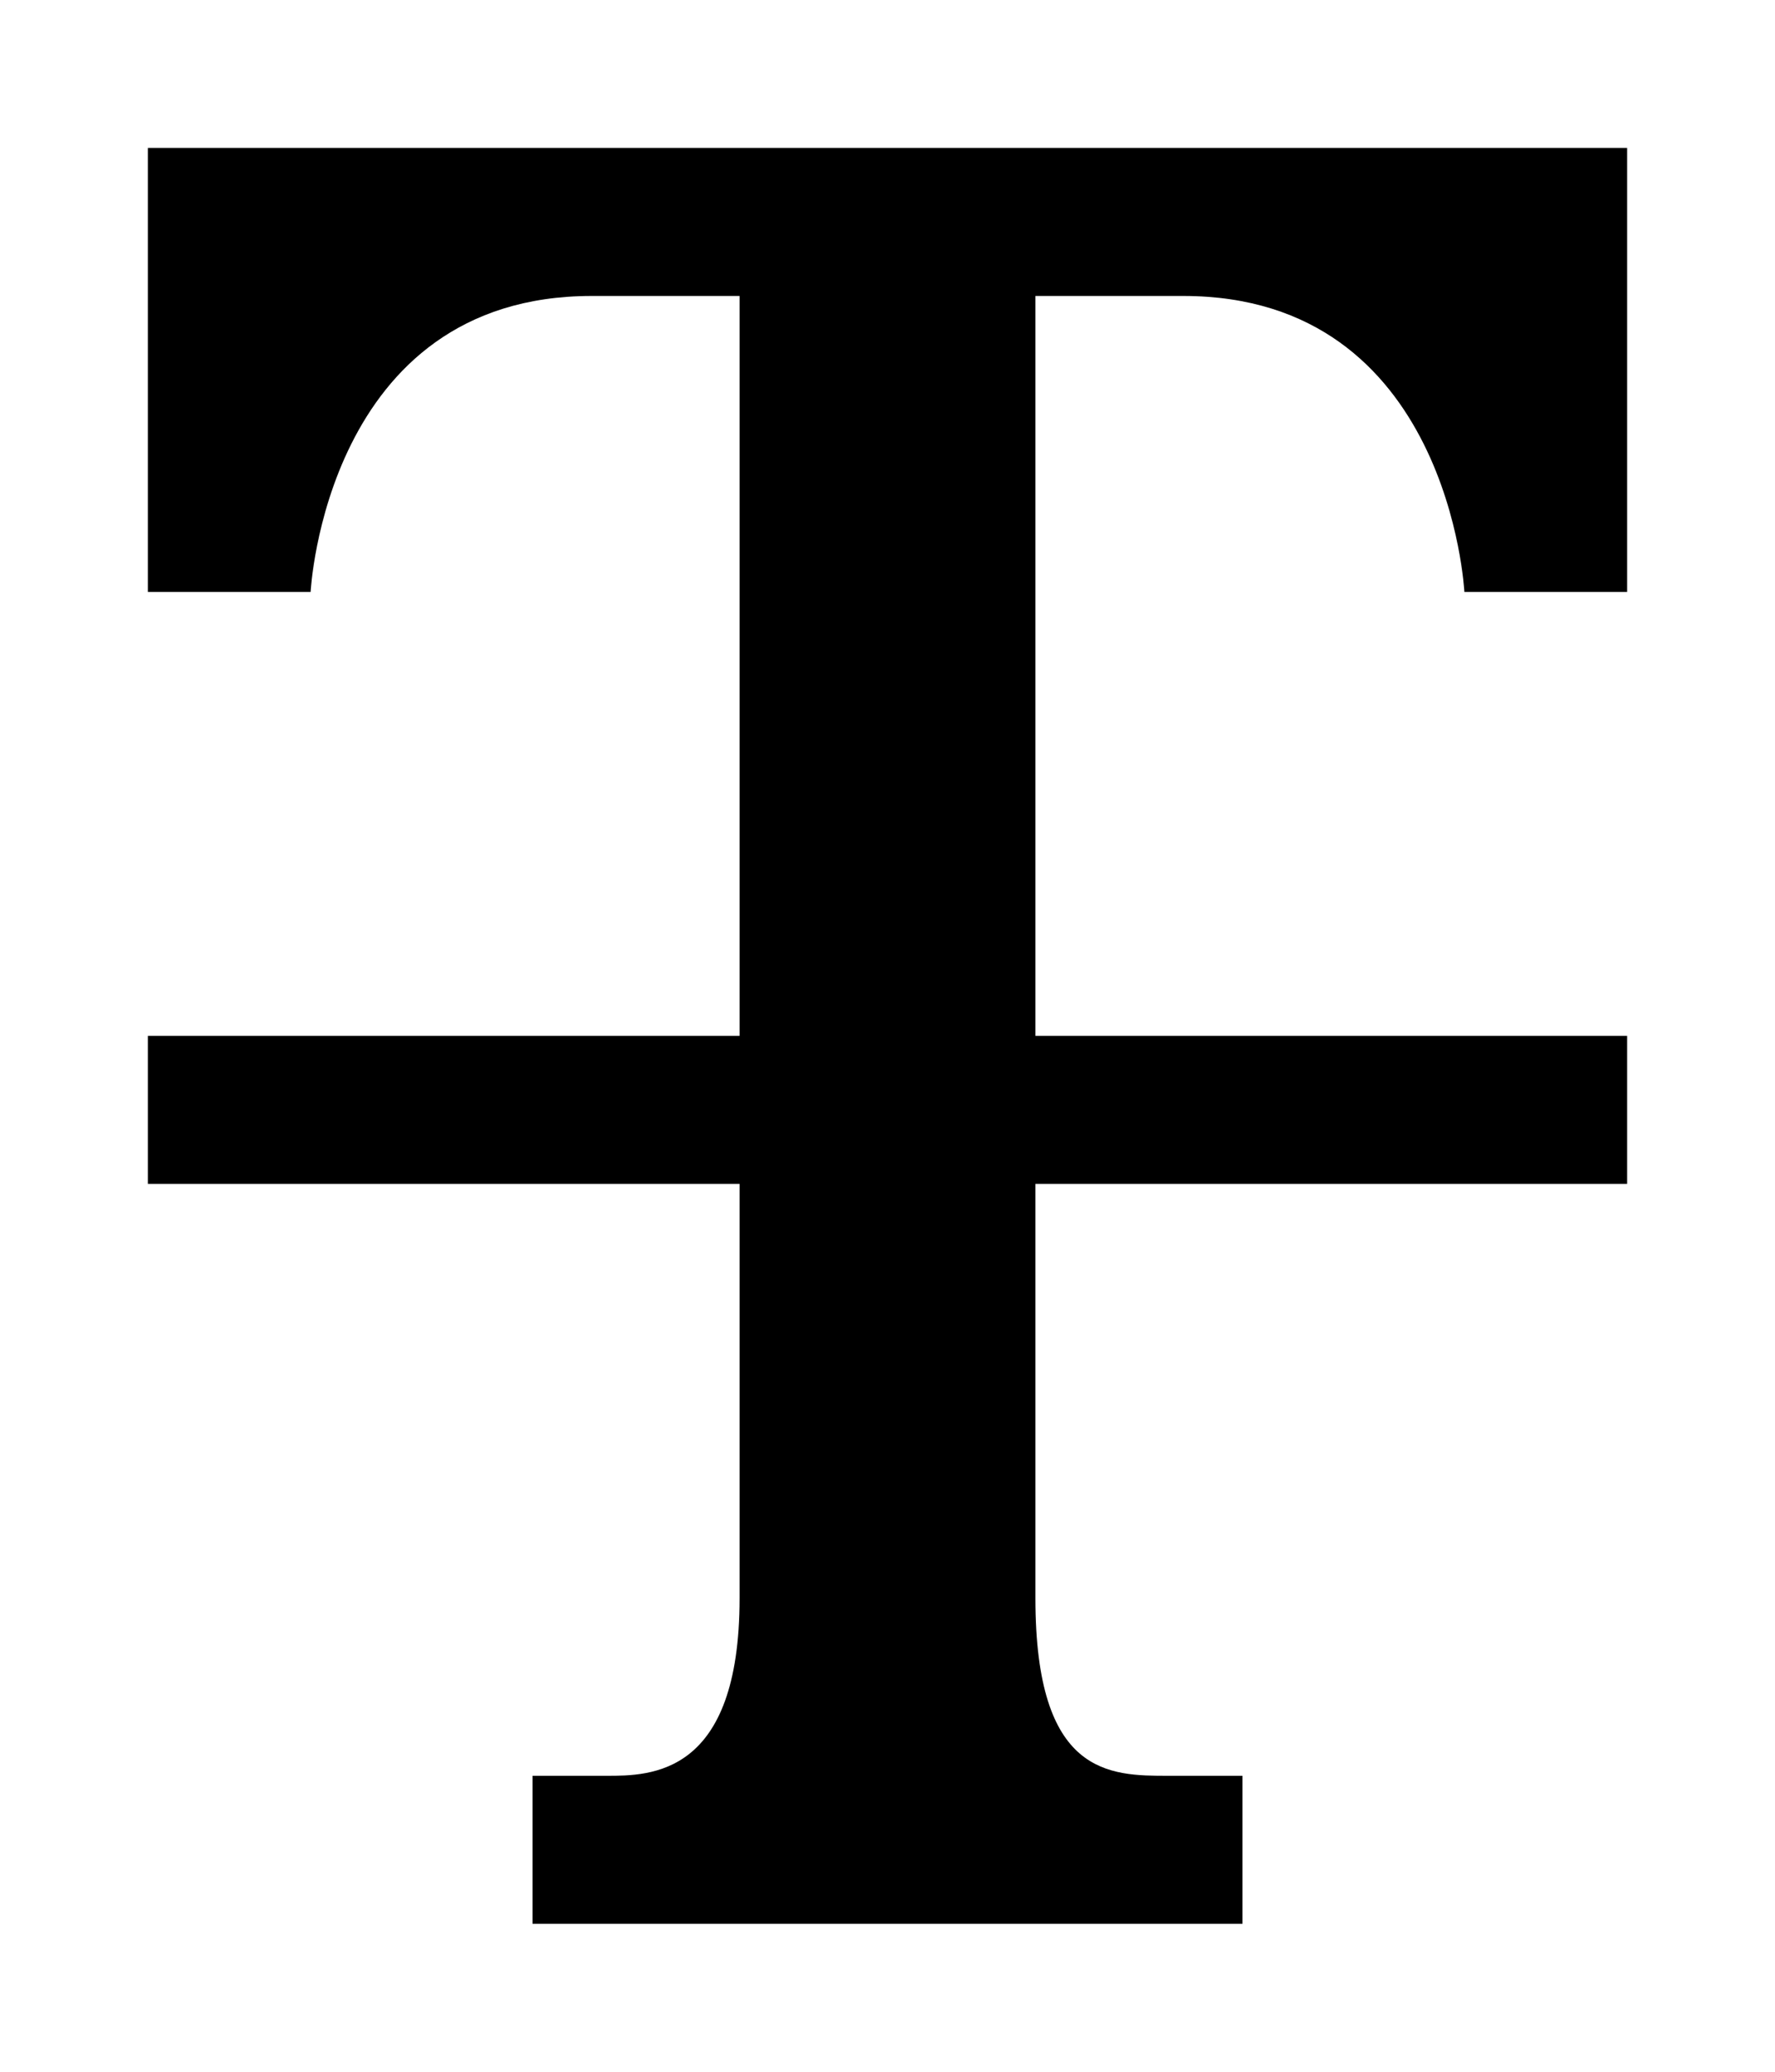 <svg xmlns="http://www.w3.org/2000/svg" viewBox="0 0 12 14">
  <path fill="currentColor" d="M7 1H1v3h1.1S2.2 2 4 2h1v5H1v1h4v2.8C5 12 4.4 12 4.1 12h-.5v1h4.8v-1h-.5c-.4 0-.9 0-.9-1.2V8h4V7H7V2h1c1.8 0 1.9 2 1.9 2H11V1H7z"/>
</svg>
